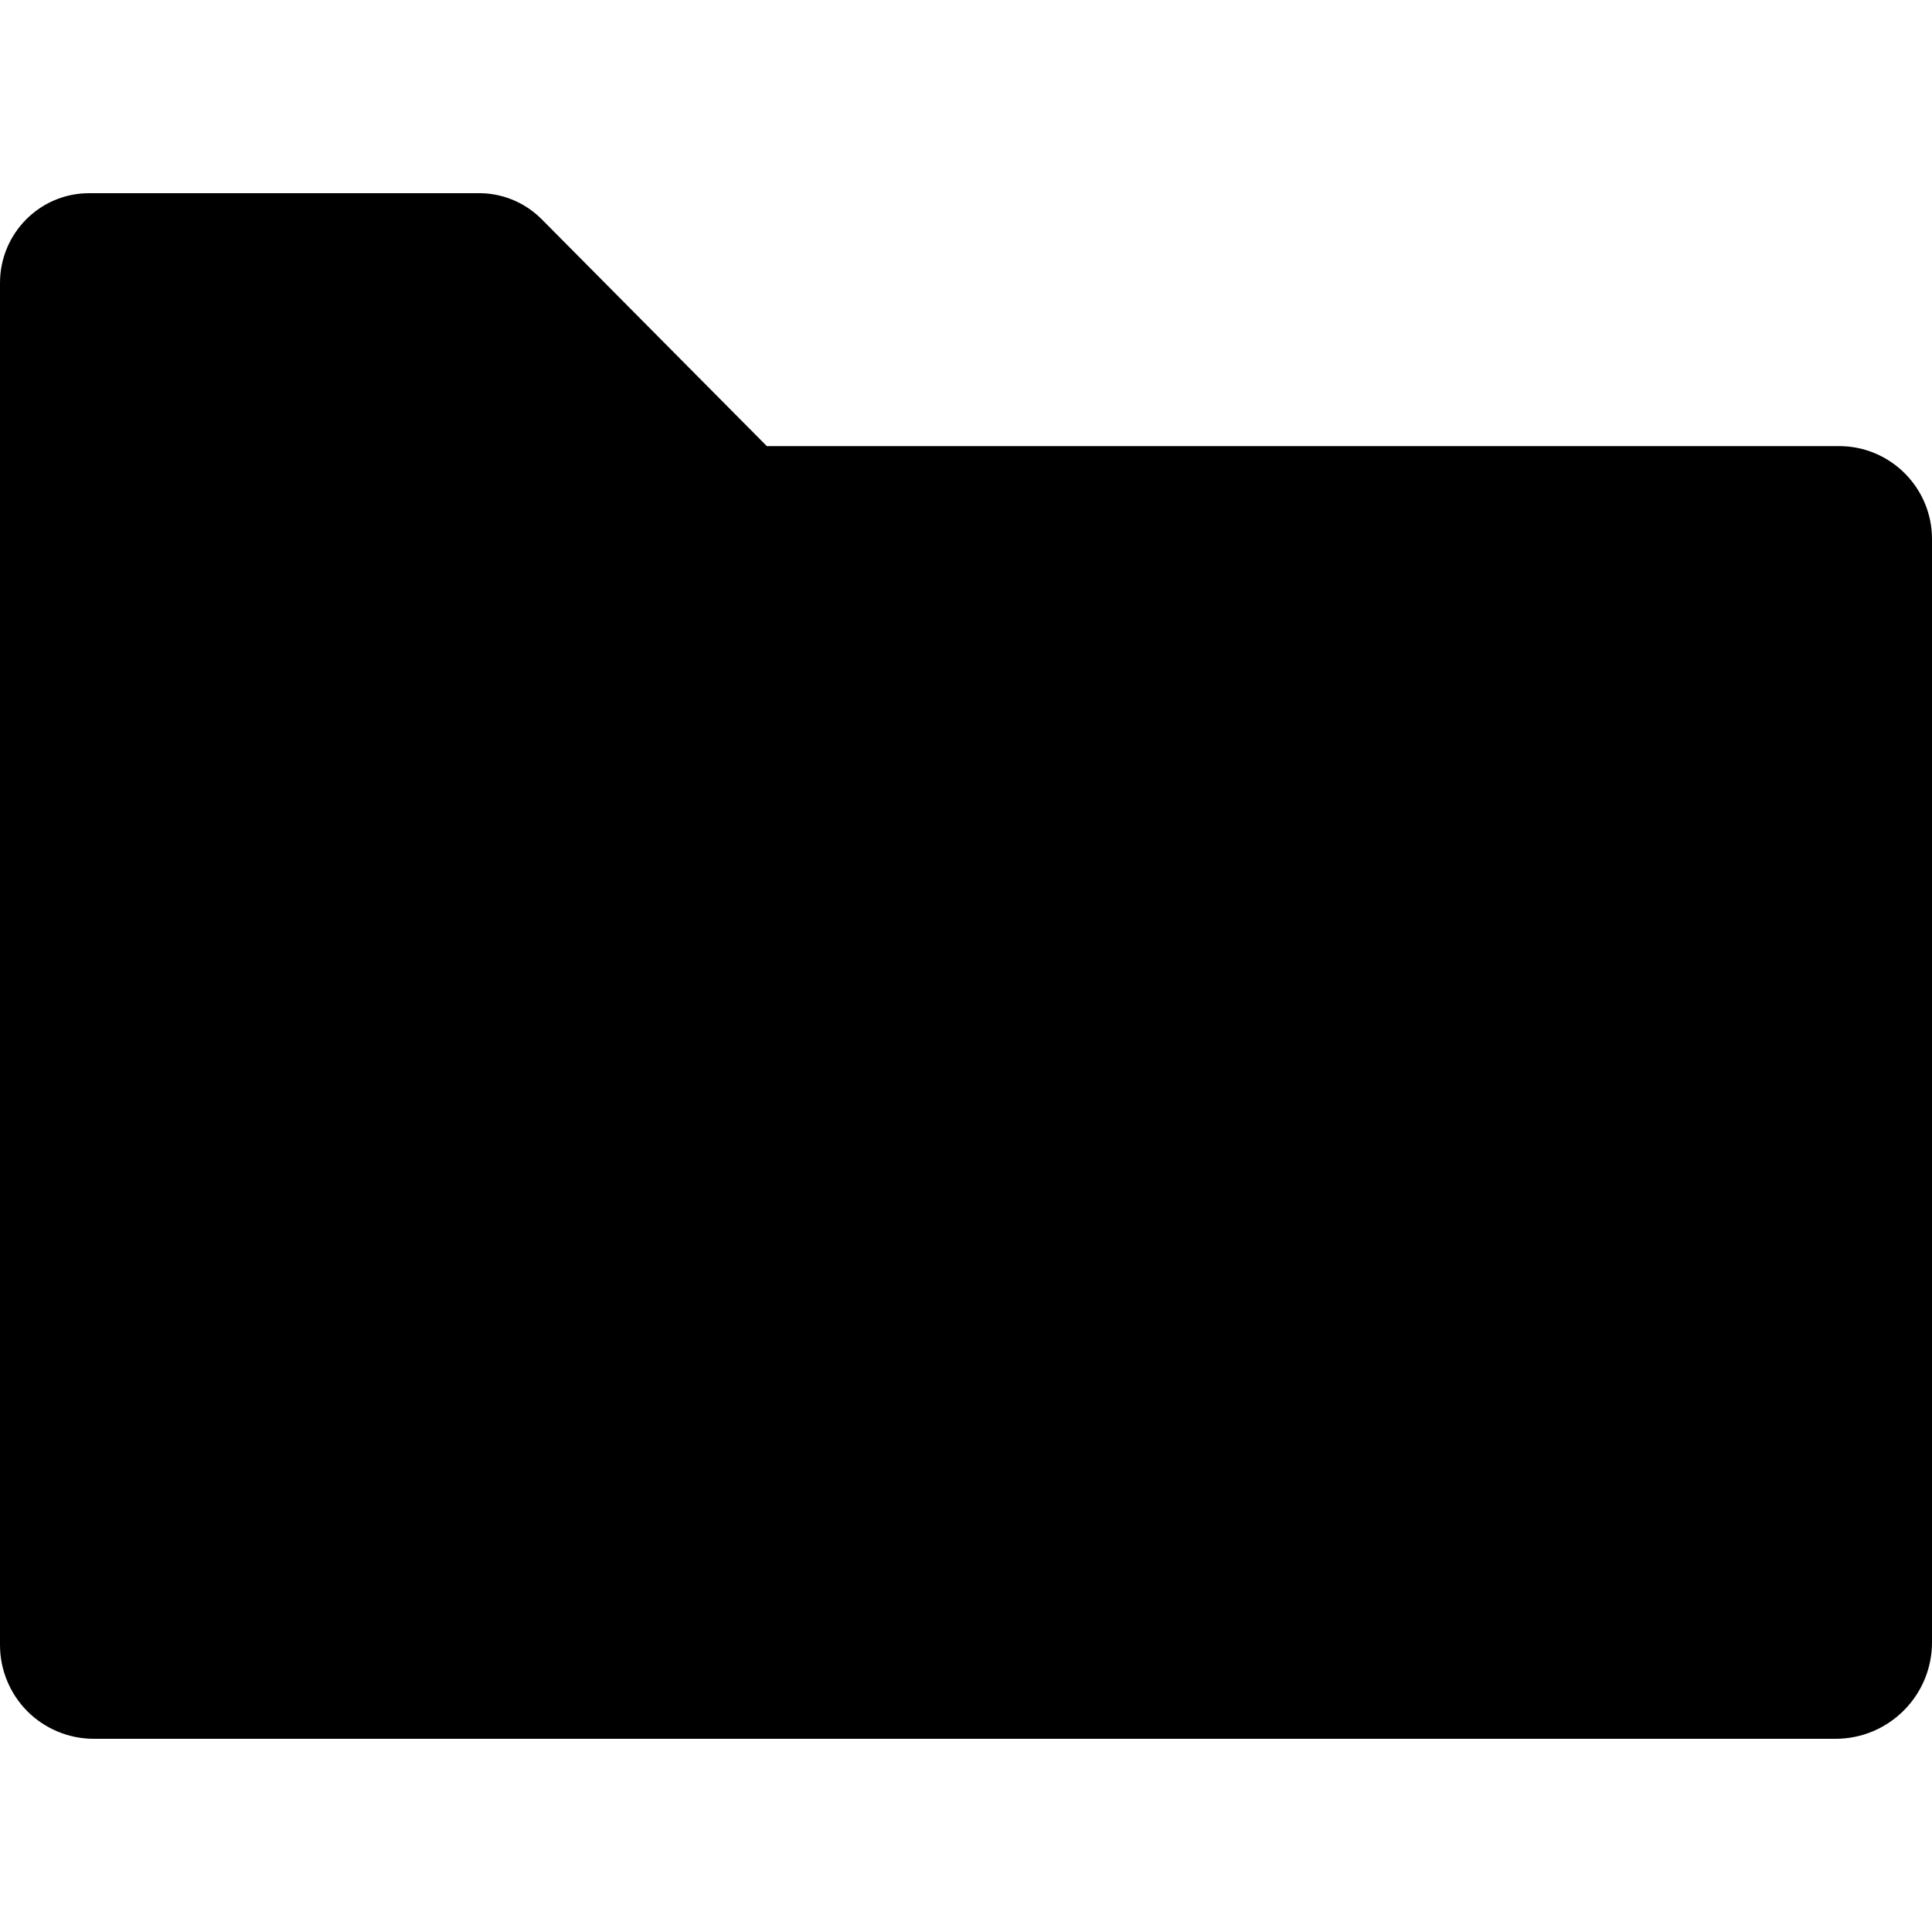 <?xml version="1.0" encoding="UTF-8" standalone="no"?><!DOCTYPE svg PUBLIC "-//W3C//DTD SVG 1.1//EN" "http://www.w3.org/Graphics/SVG/1.1/DTD/svg11.dtd"><svg width="100%" height="100%" viewBox="0 0 20 20" version="1.1" xmlns="http://www.w3.org/2000/svg" xmlns:xlink="http://www.w3.org/1999/xlink" xml:space="preserve" xmlns:serif="http://www.serif.com/" style="fill-rule:evenodd;clip-rule:evenodd;stroke-linejoin:round;stroke-miterlimit:1.414;"><path id="thick" d="M0,2.929c0,-0.513 0.413,-0.929 0.922,-0.929l4.015,0c0.243,-0.006 0.488,0.085 0.673,0.272l2.328,2.346l11.1,0c0.531,0 0.962,0.431 0.962,0.962c0,2.454 0,8.927 0,11.421c0,0.552 -0.447,0.999 -0.999,0.999l-18.03,0c-0.257,0 -0.504,-0.102 -0.687,-0.284c-0.182,-0.183 -0.284,-0.43 -0.284,-0.687l0,-14.1Z"/></svg>
